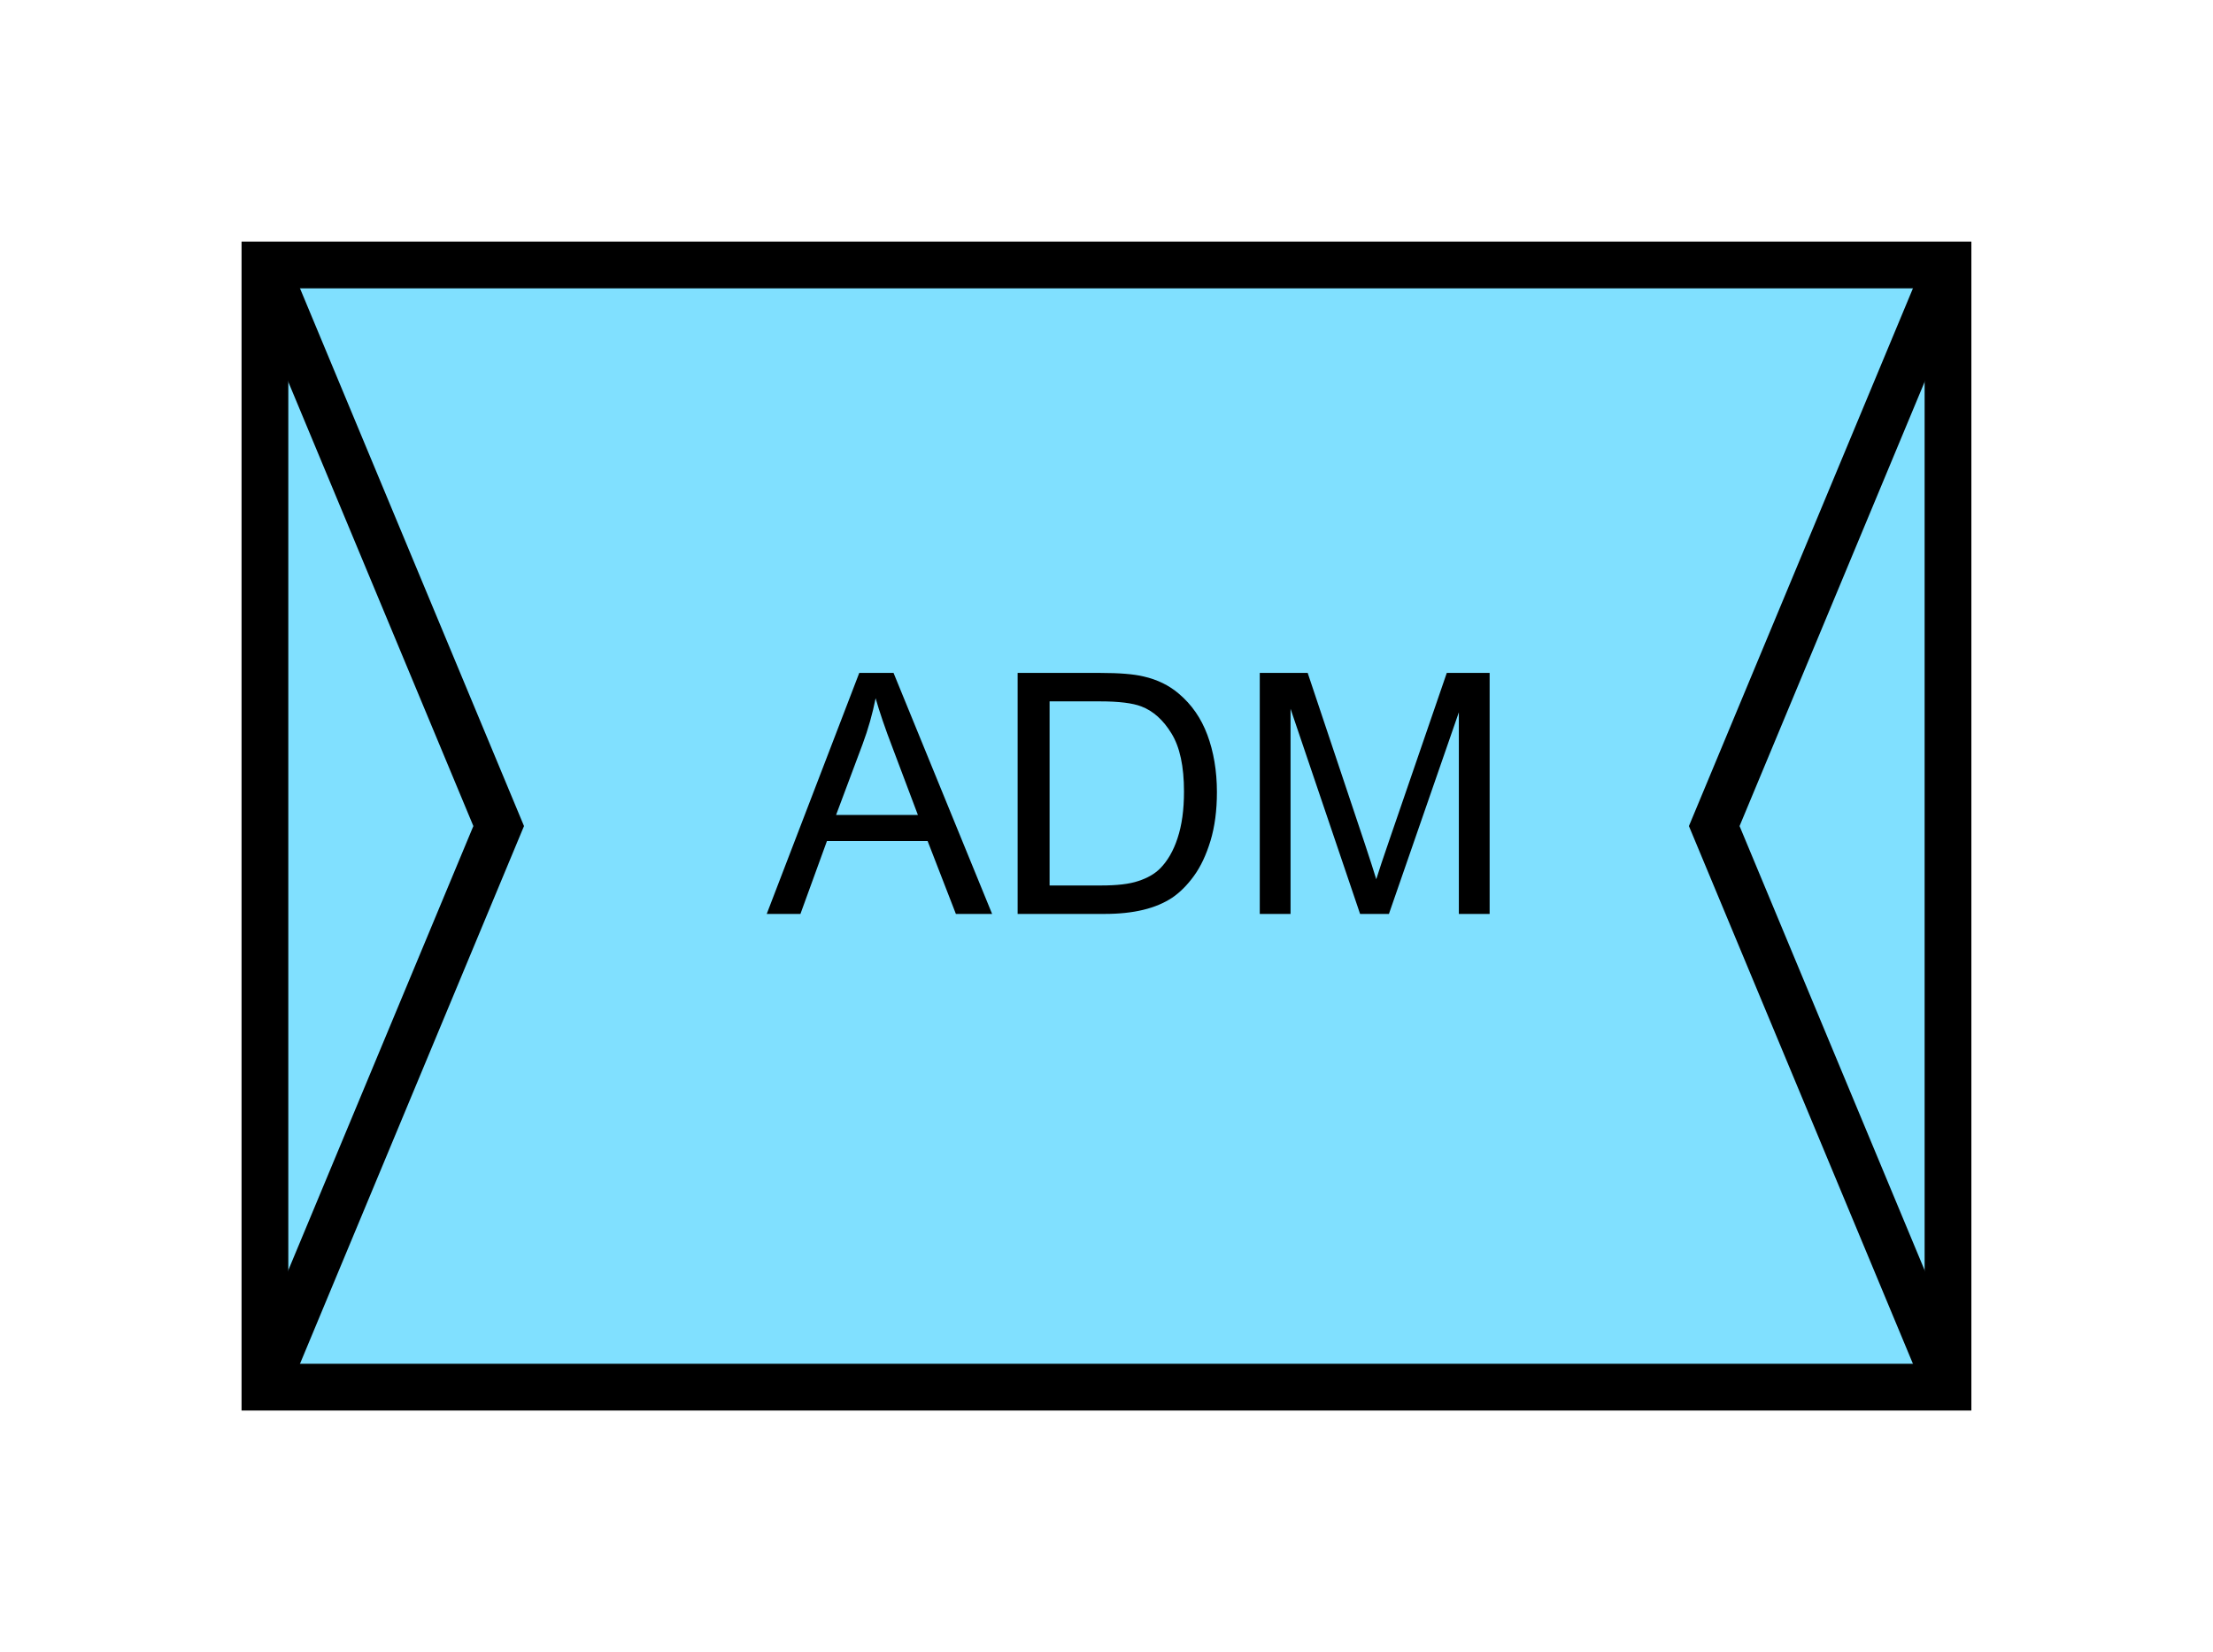 <?xml version="1.0" encoding="UTF-8" standalone="no"?>
<svg
   xmlns:dc="http://purl.org/dc/elements/1.1/"
   xmlns:cc="http://creativecommons.org/ns#"
   xmlns:rdf="http://www.w3.org/1999/02/22-rdf-syntax-ns#"
   xmlns:svg="http://www.w3.org/2000/svg"
   xmlns="http://www.w3.org/2000/svg"
   id="svg15"
   height="89.67mm"
   width="120.11mm"
   version="1.0">
  <defs
     id="defs3">
    <pattern
       y="0"
       x="0"
       height="6"
       width="6"
       patternUnits="userSpaceOnUse"
       id="EMFhbasepattern" />
  </defs>
  <path
     id="path5"
     d="  M 54.345,54.345   L 54.345,284.514   L 399.598,284.514   L 399.598,54.345   L 54.345,54.345   z "
     style="fill:#80e0ff;fill-rule:evenodd;fill-opacity:1;stroke:none;" />
  <path
     id="path7"
     d="  M 54.345,54.345   L 399.598,54.345   L 399.598,284.514   L 54.345,284.514   z "
     style="fill:none;stroke:#000000;stroke-width:9.59px;stroke-linecap:butt;stroke-linejoin:miter;stroke-miterlimit:10;stroke-dasharray:none;stroke-opacity:1;" />
  <path
     id="path9"
     d="  M 157.282,187.452   L 176.263,138.021   L 183.296,138.021   L 203.515,187.452   L 196.083,187.452   L 190.289,172.507   L 169.63,172.507   L 164.195,187.452   z  M 171.508,167.152   L 188.291,167.152   L 183.136,153.486   C 181.538,149.33 180.379,145.893 179.619,143.216   C 178.98,146.413 178.101,149.53 176.942,152.647   z  M 208.75,187.452   L 208.75,138.021   L 225.773,138.021   C 229.609,138.021 232.566,138.261 234.564,138.741   C 237.401,139.38 239.839,140.579 241.837,142.297   C 244.434,144.495 246.392,147.292 247.671,150.729   C 248.95,154.165 249.629,158.081 249.629,162.477   C 249.629,166.233 249.19,169.55 248.31,172.467   C 247.431,175.344 246.312,177.741 244.914,179.659   C 243.555,181.538 242.037,183.056 240.438,184.135   C 238.8,185.214 236.842,186.053 234.524,186.612   C 232.207,187.172 229.569,187.452 226.572,187.452   z  M 215.304,181.617   L 225.853,181.617   C 229.09,181.617 231.647,181.338 233.525,180.698   C 235.363,180.099 236.842,179.26 237.961,178.141   C 239.479,176.622 240.718,174.505 241.557,171.907   C 242.436,169.27 242.876,166.113 242.876,162.357   C 242.876,157.202 242.037,153.246 240.318,150.449   C 238.64,147.692 236.562,145.813 234.125,144.894   C 232.366,144.215 229.569,143.855 225.693,143.855   L 215.304,143.855   z  M 258.42,187.452   L 258.42,138.021   L 268.25,138.021   L 279.959,173.026   C 281.038,176.303 281.837,178.74 282.316,180.339   C 282.876,178.541 283.755,175.903 284.954,172.427   L 296.782,138.021   L 305.573,138.021   L 305.573,187.452   L 299.259,187.452   L 299.259,146.093   L 284.914,187.452   L 279,187.452   L 264.734,145.374   L 264.734,187.452   z "
     style="fill:#000000;fill-rule:evenodd;fill-opacity:1;stroke:none;" />
  <path
     id="path11"
     d="  M 54.345,54.345   L 54.345,54.345   L 102.297,169.43   L 54.345,284.514  "
     style="fill:none;stroke:#000000;stroke-width:9.59px;stroke-linecap:butt;stroke-linejoin:miter;stroke-miterlimit:10;stroke-dasharray:none;stroke-opacity:1;" />
  <path
     id="path13"
     d="  M 399.598,54.345   L 399.598,54.345   L 351.647,169.43   L 399.598,284.514  "
     style="fill:none;stroke:#000000;stroke-width:9.59px;stroke-linecap:butt;stroke-linejoin:miter;stroke-miterlimit:10;stroke-dasharray:none;stroke-opacity:1;" />
</svg>
